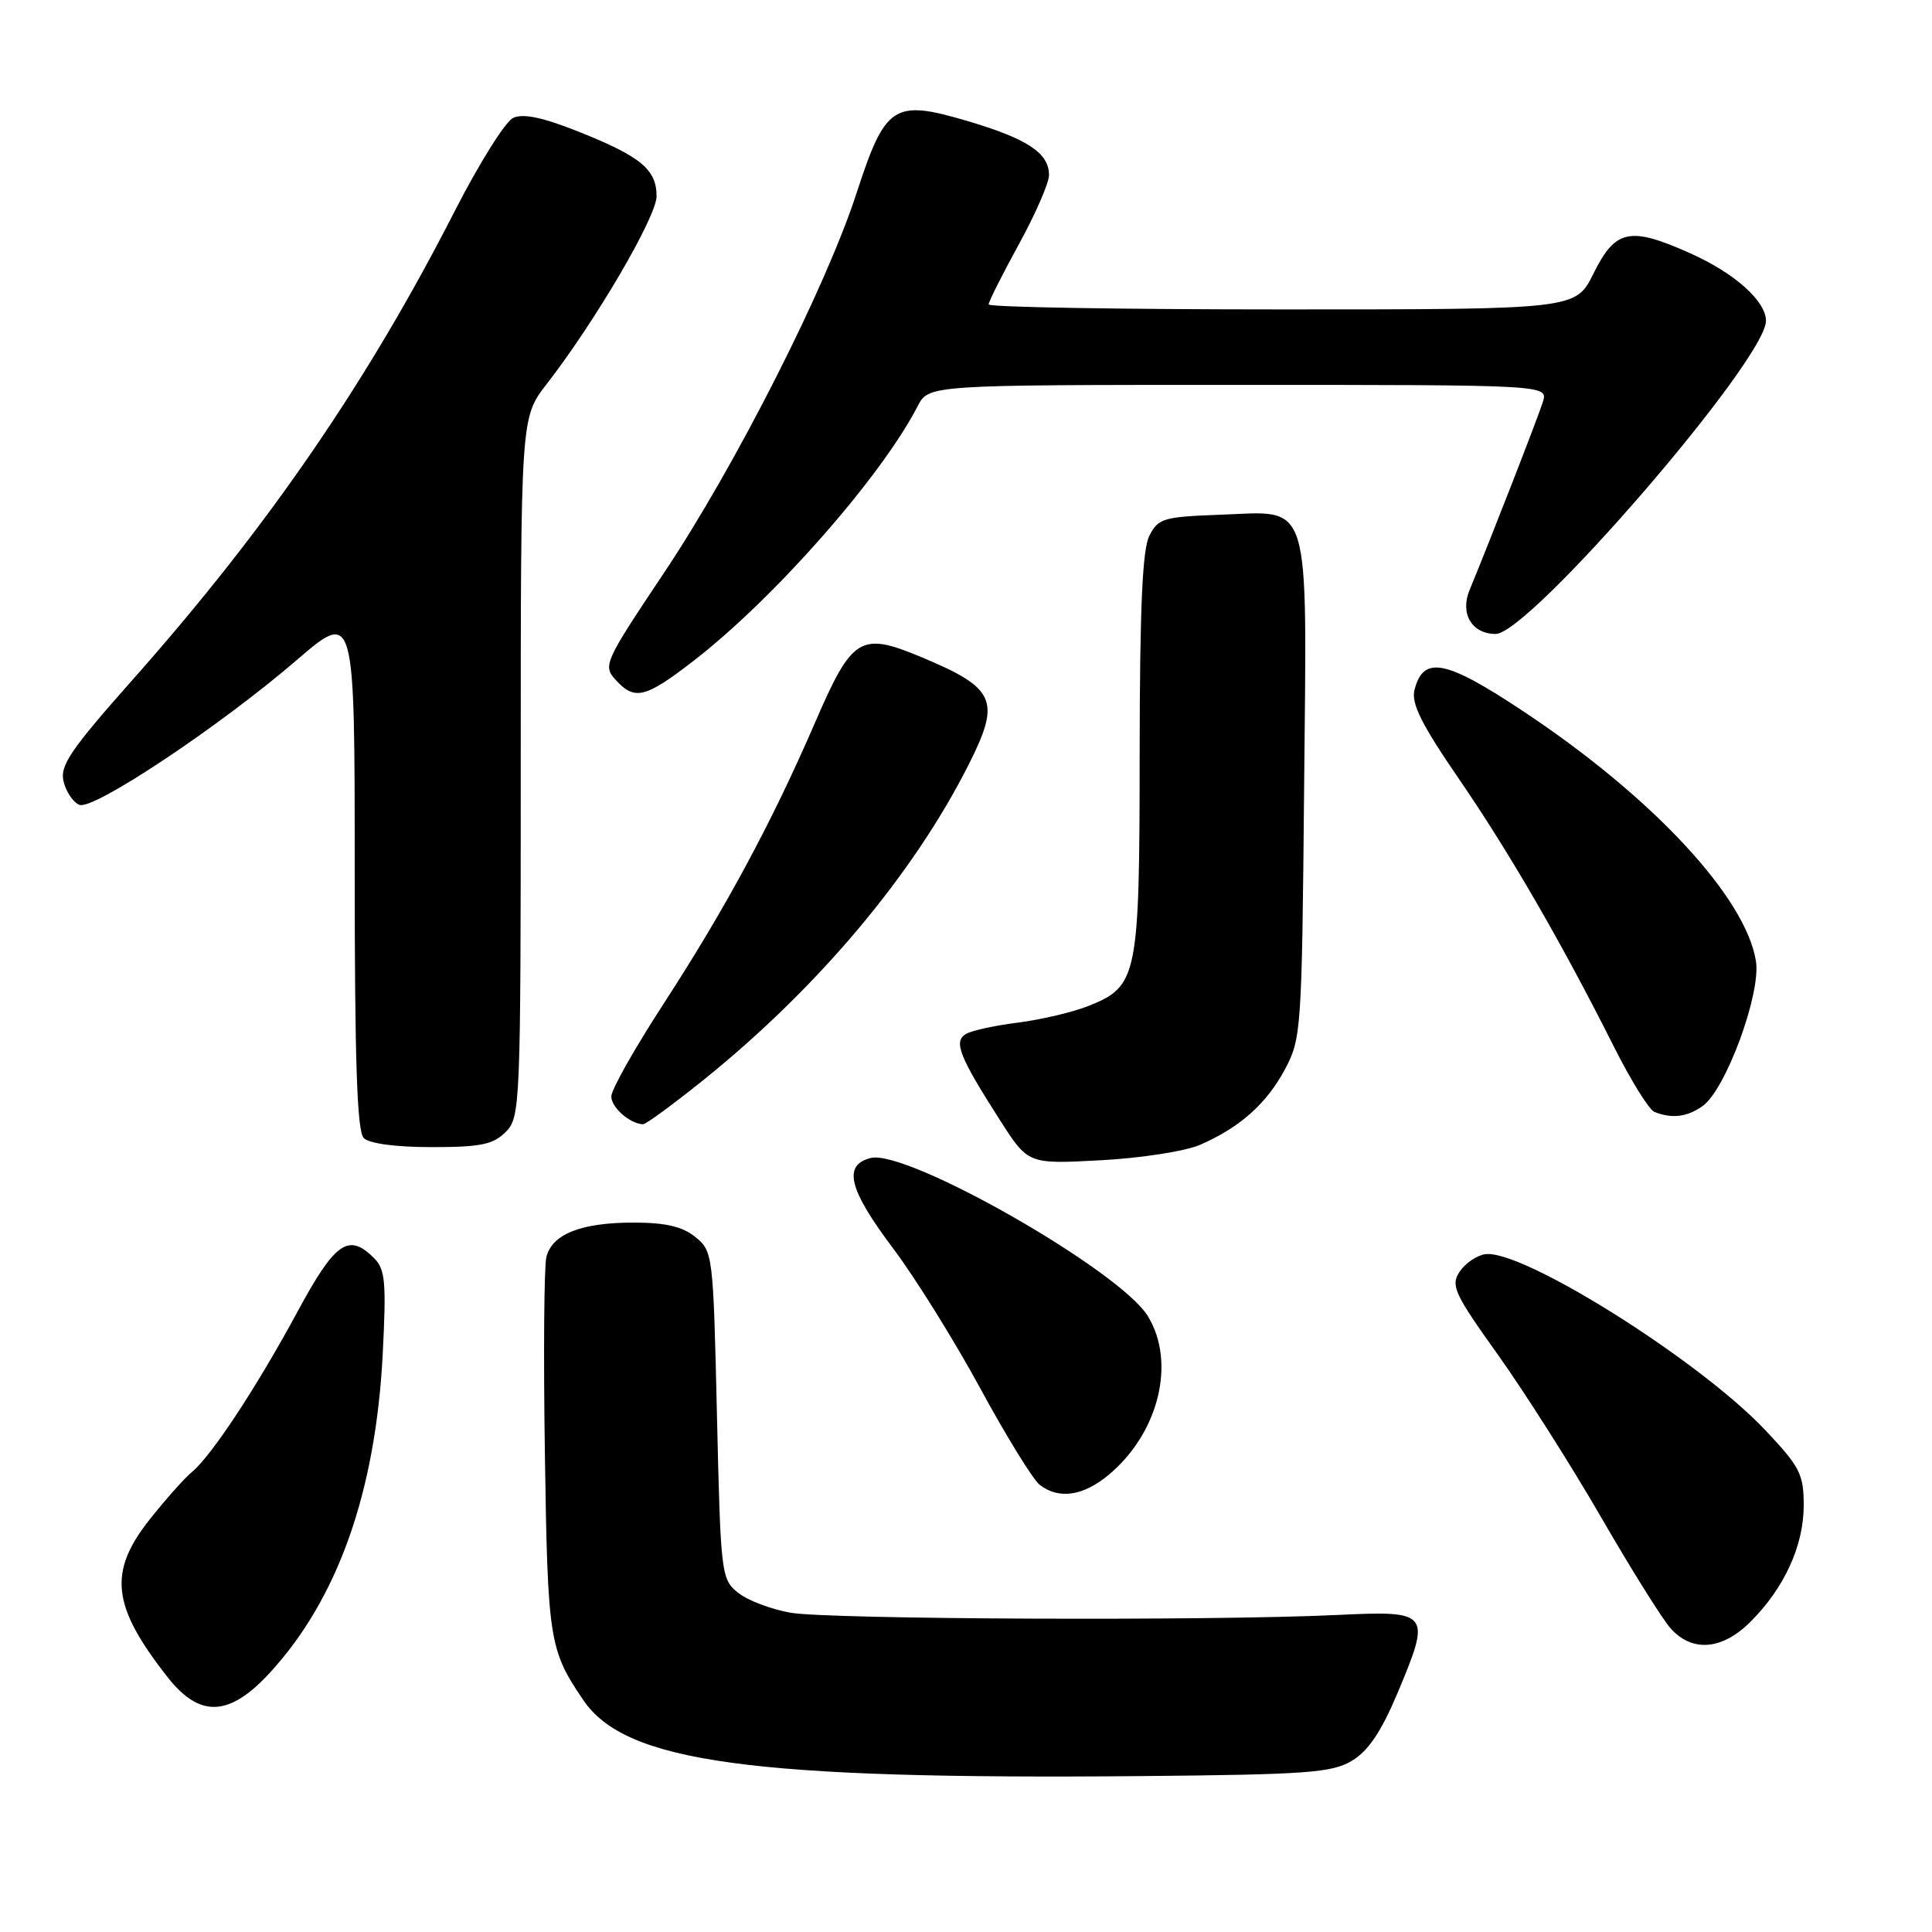 <?xml version="1.0" encoding="UTF-8" standalone="no"?>
<!DOCTYPE svg PUBLIC "-//W3C//DTD SVG 1.1//EN" "http://www.w3.org/Graphics/SVG/1.1/DTD/svg11.dtd" >
<svg xmlns="http://www.w3.org/2000/svg" xmlns:xlink="http://www.w3.org/1999/xlink" version="1.1" viewBox="0 0 256 256">
 <g >
 <path fill="currentColor"
d=" M 179.14 233.31 C 181.29 232.02 183.01 229.47 185.11 224.50 C 189.70 213.58 189.56 213.40 177.00 214.00 C 160.34 214.79 109.97 214.58 104.79 213.70 C 102.20 213.25 99.05 212.06 97.79 211.04 C 95.56 209.23 95.49 208.61 95.00 187.50 C 94.51 166.20 94.46 165.79 92.14 163.91 C 90.42 162.52 88.20 162.00 83.94 162.00 C 77.00 162.00 73.16 163.52 72.40 166.56 C 72.09 167.78 72.00 179.52 72.20 192.64 C 72.57 217.36 72.77 218.62 77.29 225.27 C 82.90 233.54 99.54 235.81 151.31 235.34 C 173.20 235.14 176.48 234.90 179.14 233.31 Z  M 35.72 221.69 C 44.74 211.90 49.76 197.75 50.71 179.46 C 51.20 169.89 51.05 168.19 49.57 166.71 C 46.19 163.33 44.41 164.57 39.45 173.75 C 34.04 183.77 28.02 192.91 25.44 195.04 C 24.46 195.84 21.94 198.68 19.83 201.34 C 14.30 208.33 14.81 212.82 22.22 222.25 C 26.47 227.65 30.37 227.49 35.72 221.69 Z  M 231.96 214.88 C 236.44 210.41 239.00 204.80 239.00 199.48 C 239.00 195.32 238.51 194.37 233.88 189.47 C 225.11 180.19 201.63 165.46 196.78 166.19 C 195.65 166.36 194.13 167.41 193.40 168.52 C 192.20 170.33 192.69 171.41 198.49 179.52 C 202.01 184.46 208.15 194.12 212.13 201.00 C 216.10 207.88 220.25 214.51 221.35 215.75 C 224.21 218.97 228.20 218.65 231.96 214.88 Z  M 146.97 195.37 C 153.56 189.83 155.84 180.52 152.10 174.40 C 148.41 168.35 120.17 152.24 115.37 153.44 C 111.65 154.38 112.45 157.59 118.35 165.43 C 121.29 169.34 126.50 177.71 129.92 184.02 C 133.35 190.33 136.88 196.06 137.77 196.75 C 140.31 198.72 143.58 198.23 146.97 195.37 Z  M 159.00 151.70 C 164.29 149.40 167.82 146.26 170.28 141.66 C 172.42 137.64 172.51 136.38 172.80 104.64 C 173.16 65.31 173.92 67.77 161.59 68.21 C 154.16 68.48 153.46 68.69 152.29 71.00 C 151.37 72.82 151.03 80.64 151.01 99.80 C 151.00 129.44 150.75 130.68 144.27 133.28 C 142.18 134.11 137.95 135.11 134.89 135.50 C 131.82 135.88 128.70 136.57 127.96 137.02 C 126.33 138.03 127.12 140.02 132.51 148.44 C 136.23 154.26 136.23 154.26 145.86 153.74 C 151.16 153.46 157.07 152.54 159.00 151.70 Z  M 67.00 150.00 C 68.94 148.06 69.00 146.67 69.00 101.66 C 69.00 55.33 69.00 55.33 72.42 50.91 C 78.90 42.57 87.00 28.72 87.00 26.00 C 87.00 22.47 84.92 20.74 76.70 17.46 C 71.92 15.55 69.33 15.01 68.00 15.62 C 66.96 16.10 63.47 21.68 60.24 28.00 C 48.67 50.66 35.42 69.94 17.65 89.98 C 9.27 99.44 7.90 101.46 8.43 103.59 C 8.78 104.96 9.72 106.34 10.53 106.65 C 12.40 107.37 29.09 96.26 39.25 87.52 C 47.00 80.85 47.00 80.85 47.00 115.23 C 47.00 140.63 47.31 149.91 48.20 150.80 C 48.93 151.53 52.47 152.00 57.20 152.00 C 63.67 152.00 65.34 151.66 67.00 150.00 Z  M 93.19 143.12 C 108.37 130.91 121.03 115.85 128.37 101.28 C 132.64 92.81 131.93 91.19 122.13 87.09 C 114.00 83.69 112.93 84.34 108.00 95.74 C 102.29 108.95 96.11 120.43 87.88 133.08 C 84.10 138.90 81.00 144.39 81.00 145.28 C 81.00 146.74 83.44 148.89 85.19 148.97 C 85.57 148.99 89.17 146.35 93.19 143.12 Z  M 225.59 146.57 C 228.66 144.42 233.37 131.64 232.67 127.34 C 231.30 118.89 219.03 105.69 202.04 94.38 C 191.55 87.39 188.59 86.80 187.42 91.45 C 186.98 93.21 188.39 96.03 193.27 103.14 C 199.99 112.93 206.92 124.90 213.83 138.65 C 216.08 143.14 218.51 147.04 219.21 147.33 C 221.53 148.26 223.52 148.02 225.59 146.57 Z  M 91.83 87.62 C 102.53 79.36 116.71 63.26 121.59 53.83 C 123.05 51.00 123.05 51.00 164.09 51.00 C 205.13 51.00 205.13 51.00 204.44 53.25 C 203.81 55.27 197.55 71.35 194.73 78.17 C 193.43 81.31 195.02 84.00 198.19 84.00 C 202.64 84.00 234.00 47.68 234.00 42.52 C 234.00 39.91 229.89 36.22 224.03 33.59 C 215.96 29.97 214.07 30.36 211.14 36.25 C 208.79 41.00 208.79 41.00 169.89 41.00 C 148.50 41.00 131.00 40.70 131.00 40.34 C 131.00 39.97 132.80 36.39 135.00 32.38 C 137.20 28.37 139.00 24.24 139.00 23.20 C 139.00 20.28 136.15 18.39 128.17 16.03 C 118.41 13.15 117.32 13.86 113.49 25.61 C 109.41 38.15 97.43 61.78 87.94 75.97 C 80.10 87.70 79.87 88.20 81.56 90.07 C 84.08 92.85 85.48 92.52 91.83 87.62 Z "/>
</g>
</svg>